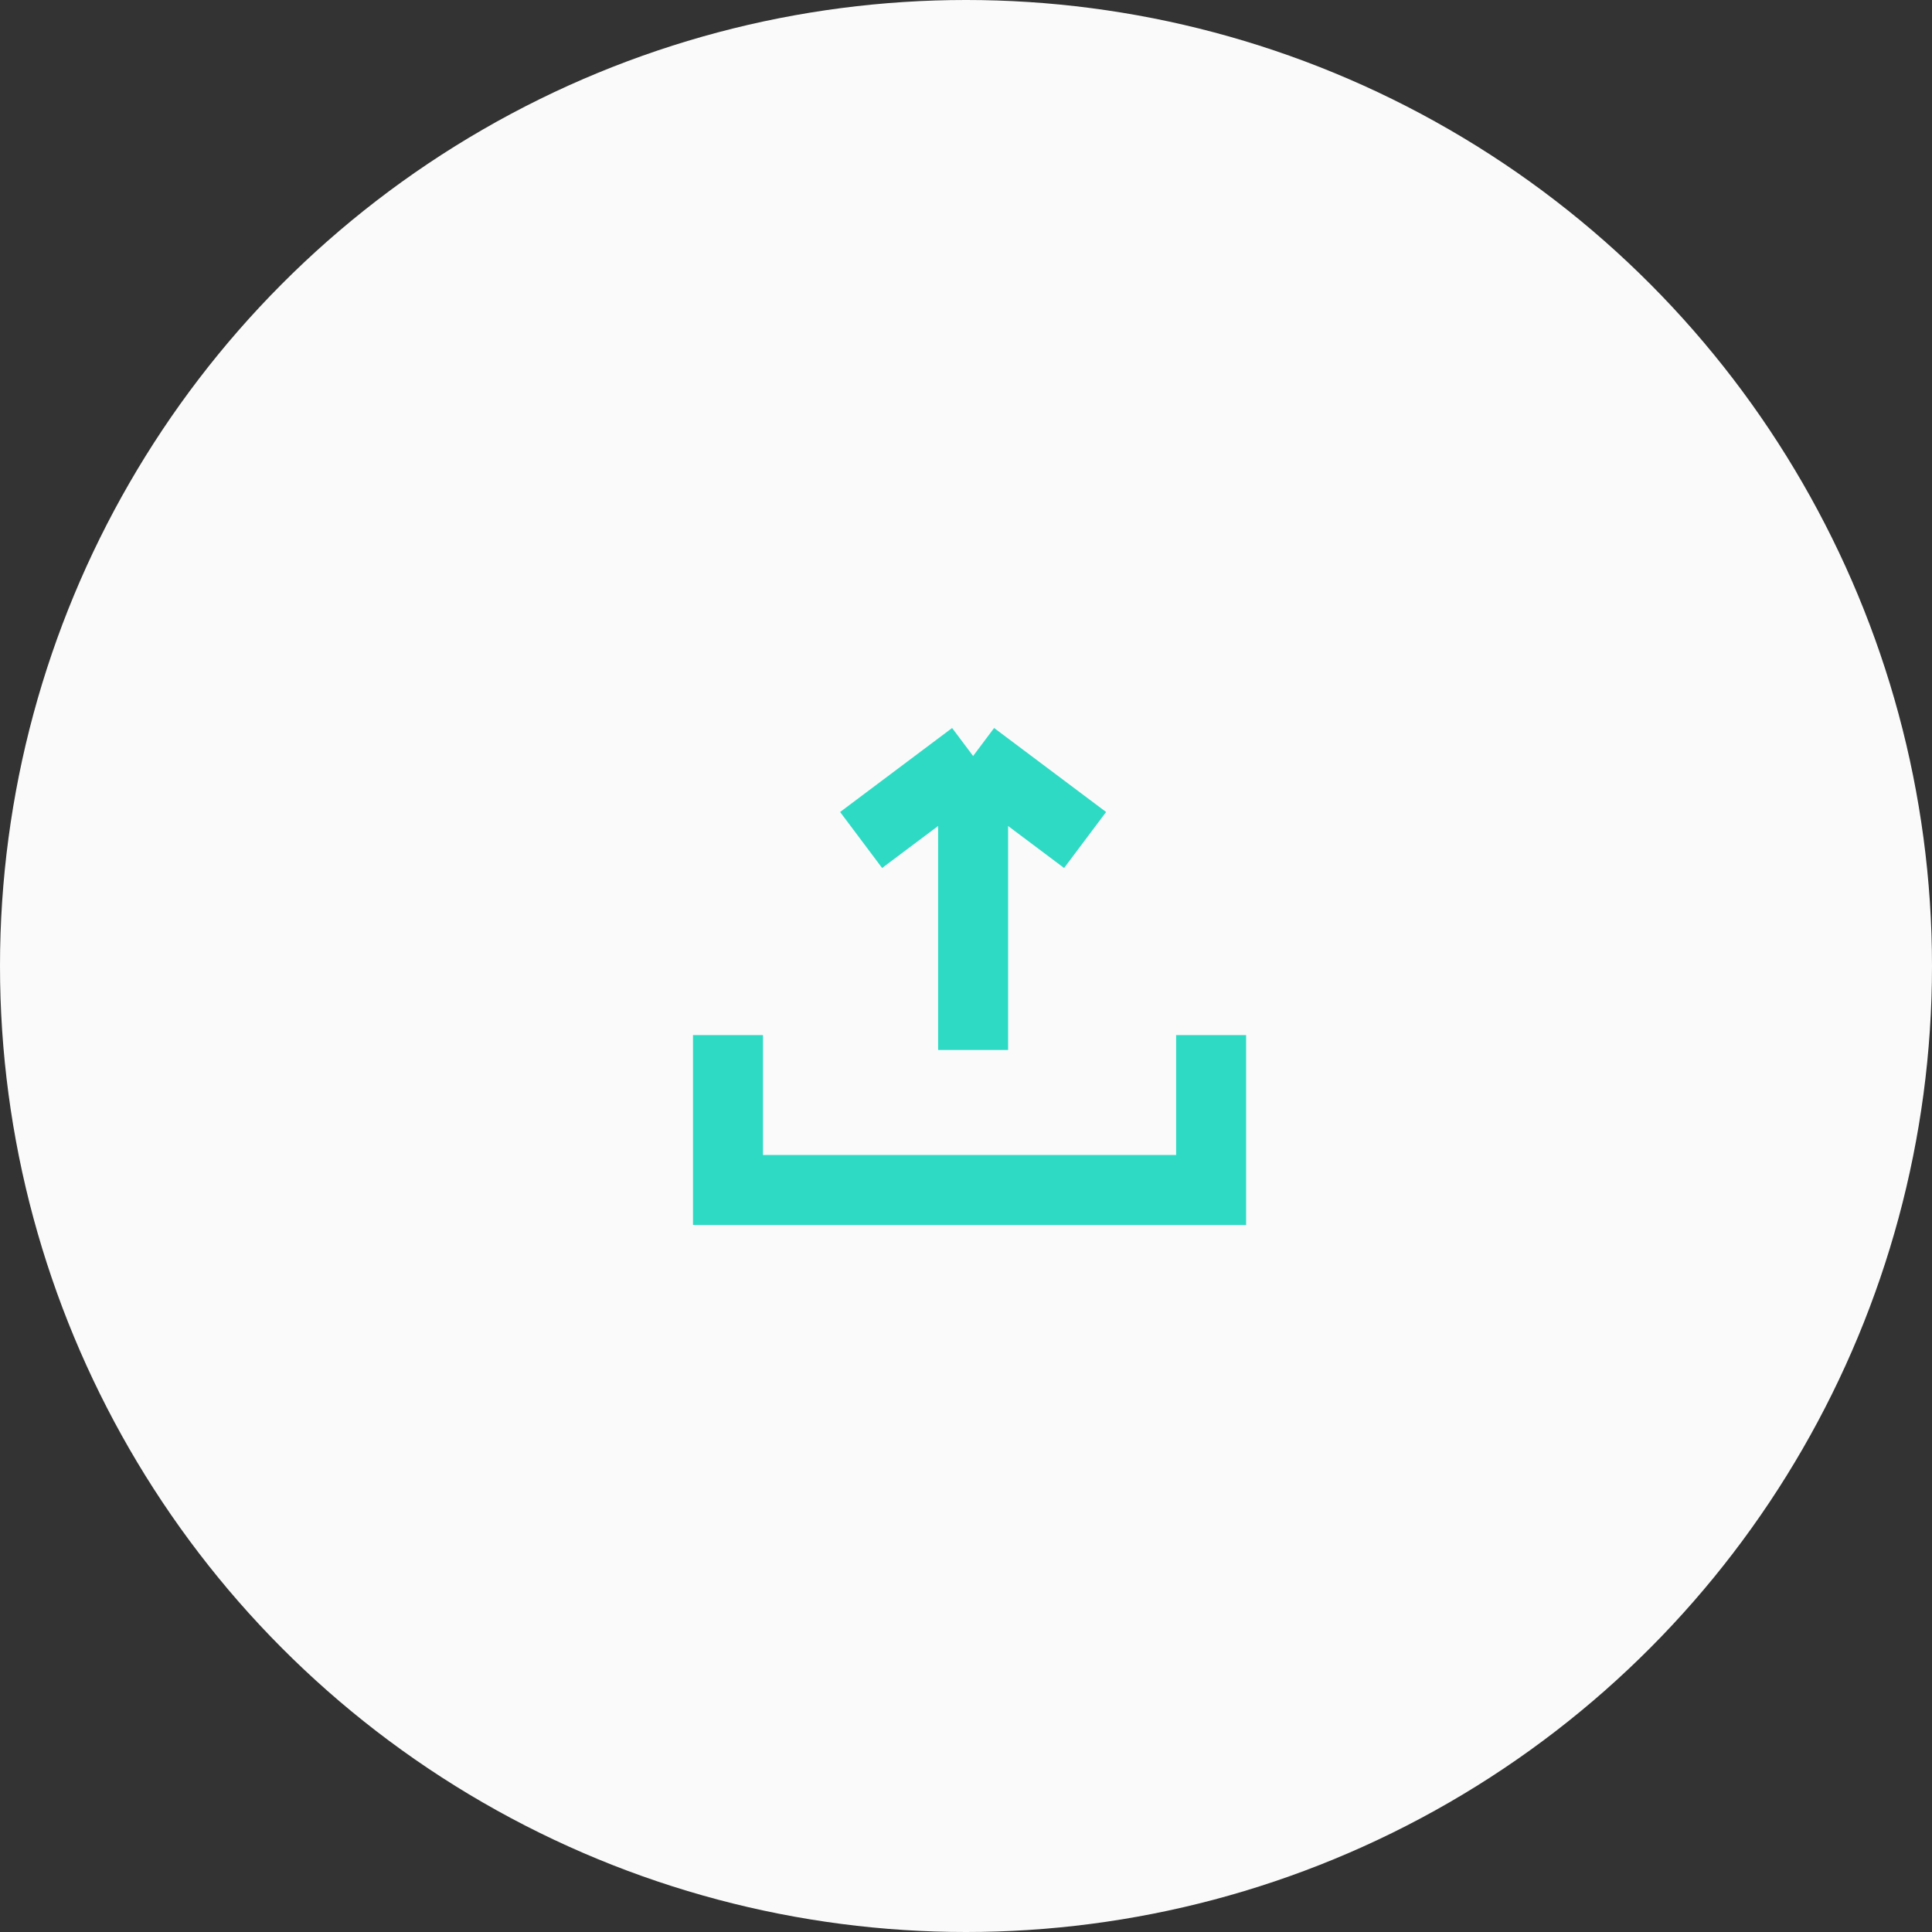 <svg width="69" height="69" fill="none" xmlns="http://www.w3.org/2000/svg"><rect width="100%" height="100%" fill="#333333" stroke="none"/><circle cx="34.5" cy="34.5" r="34.5" fill="#FAFAFA"/><path d="M26 36.968V42.5h17.254v-5.532M30.754 30l4-3m4 3l-4-3m0 0v10.5" stroke="#2FDAC5" stroke-width="2.5"/></svg>